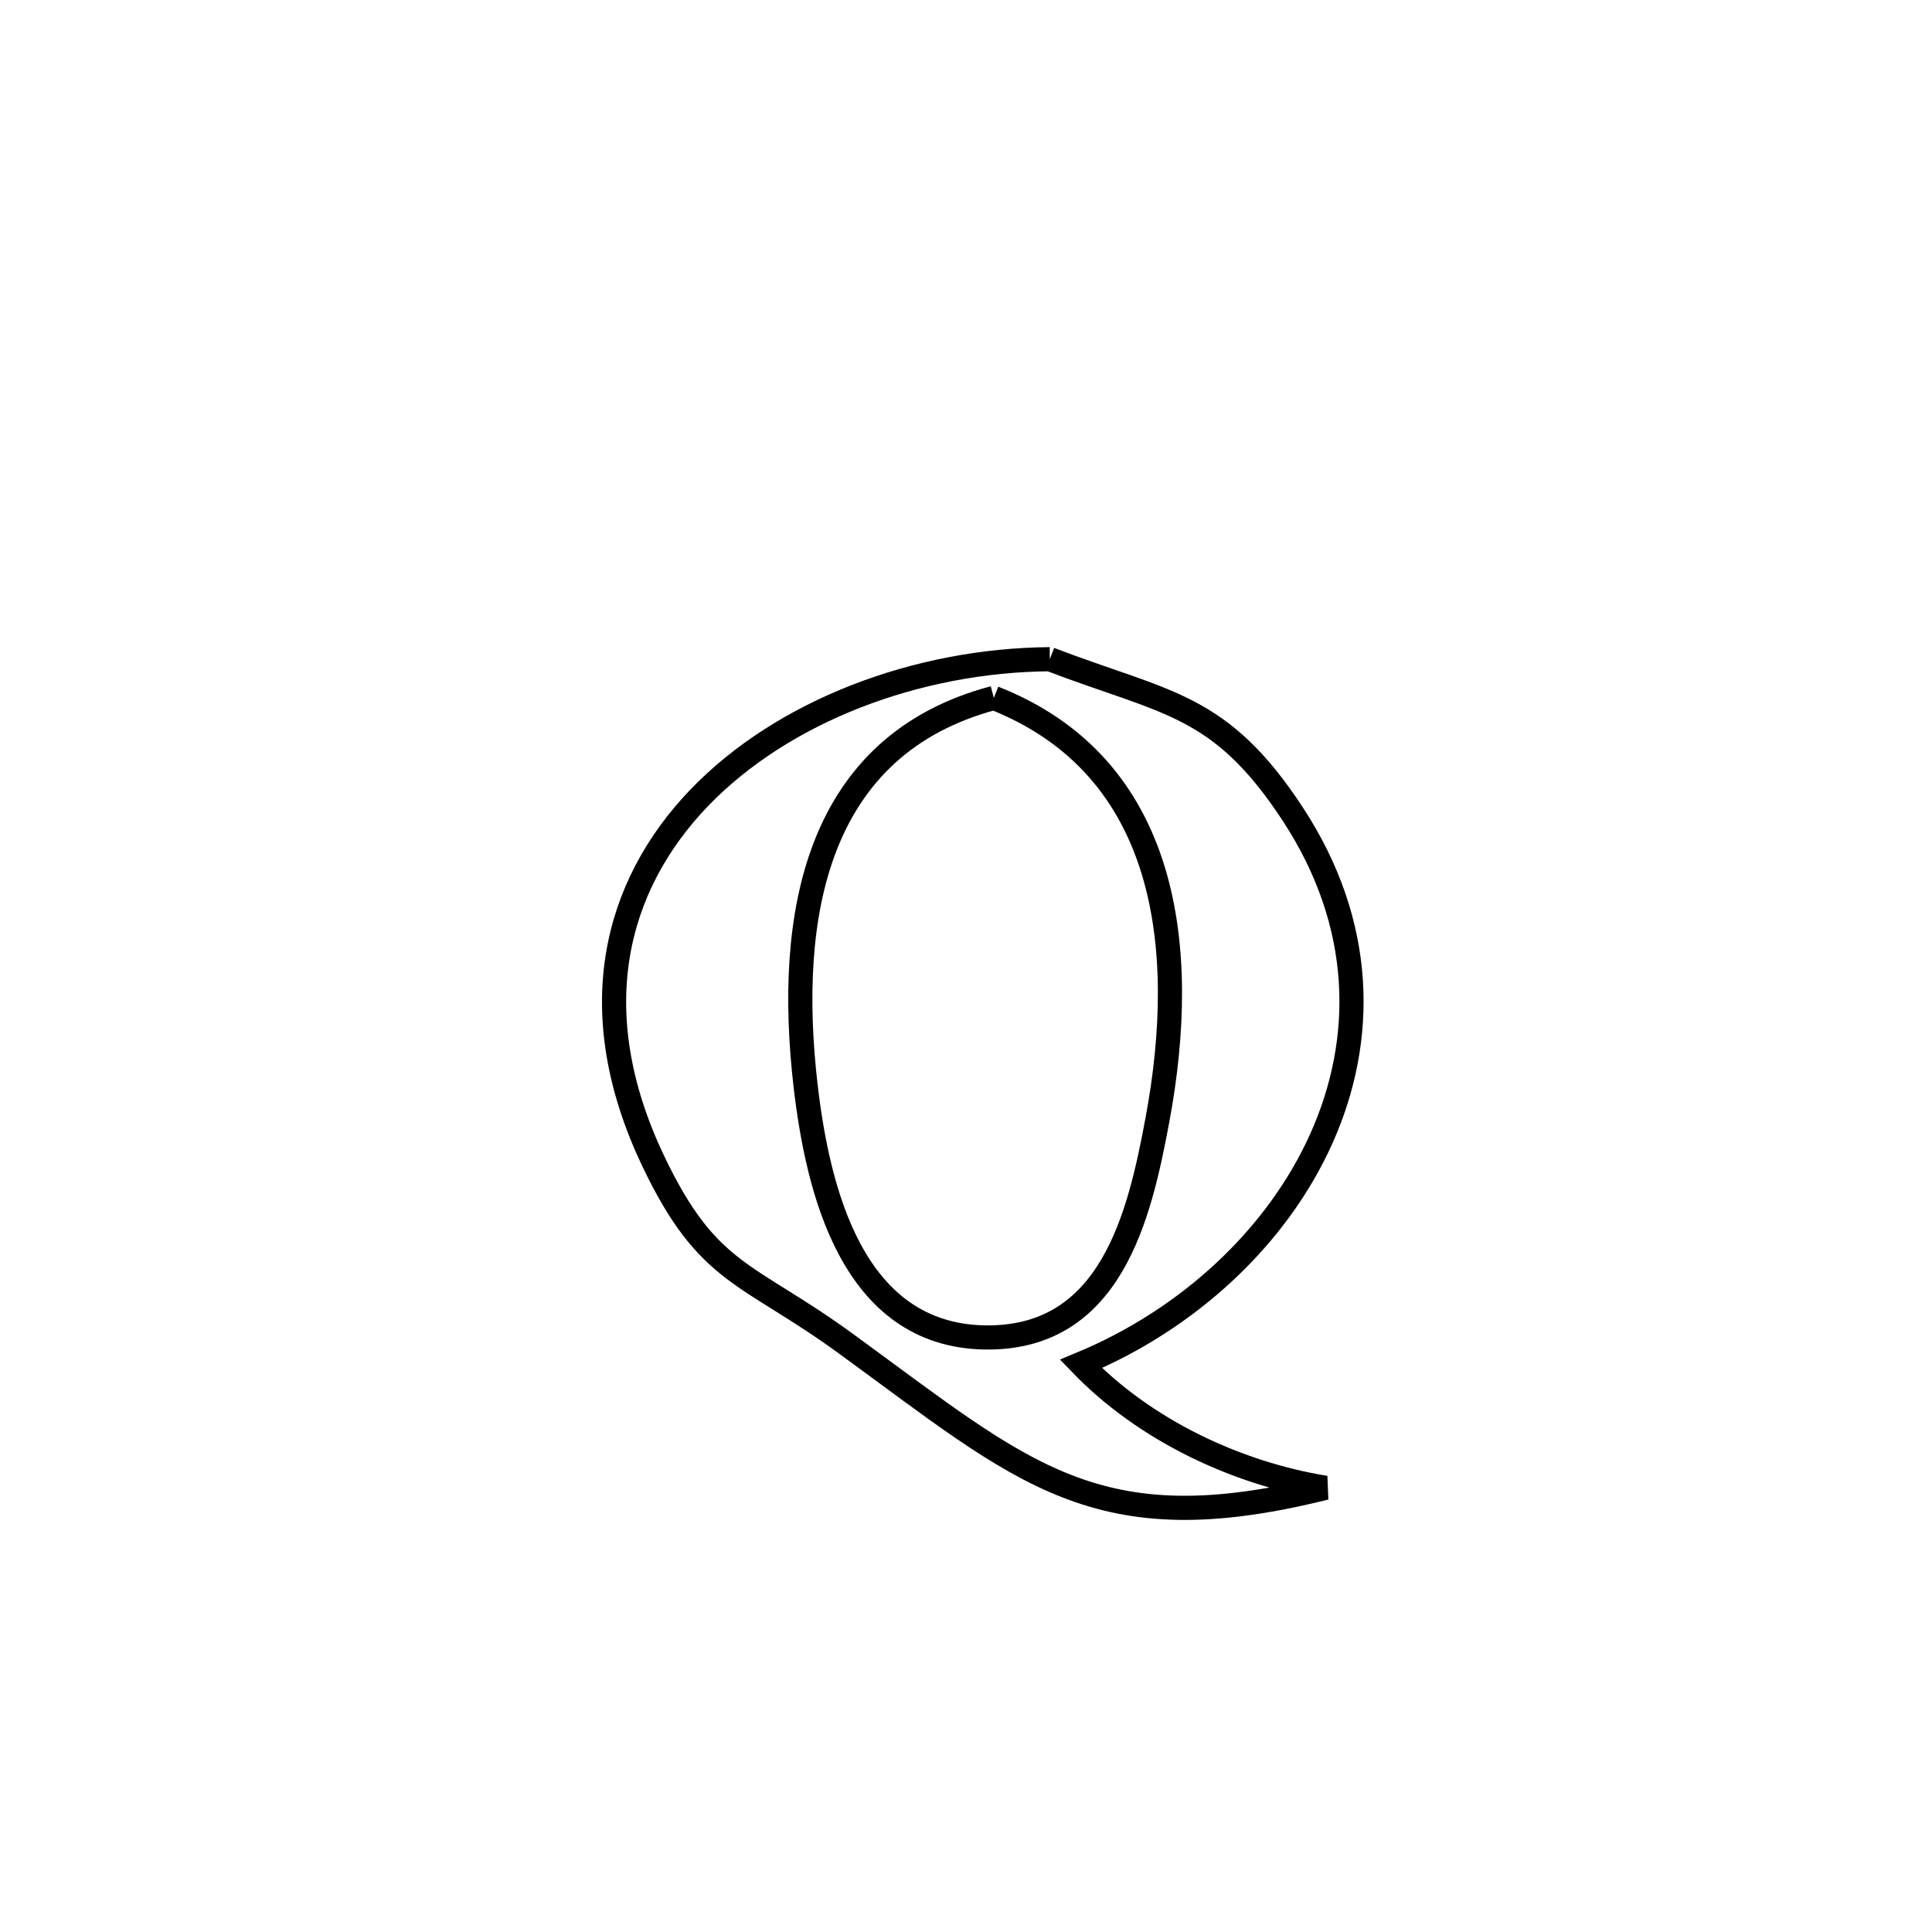 <svg xmlns="http://www.w3.org/2000/svg" viewBox="0.0 0.0 24.0 24.0" height="200px" width="200px"><path fill="none" stroke="black" stroke-width=".3" stroke-opacity="1.0"  filling="0" d="M13.041 8.189 L13.041 8.189 C14.492 8.744 15.157 8.733 16.062 10.117 C16.957 11.485 16.965 12.915 16.415 14.142 C15.866 15.368 14.759 16.391 13.428 16.943 L13.428 16.943 C14.216 17.76 15.345 18.299 16.465 18.482 L16.465 18.482 C13.613 19.195 12.727 18.308 10.509 16.692 C9.279 15.796 8.796 15.852 8.116 14.426 C7.226 12.56 7.637 11.007 8.68 9.917 C9.724 8.828 11.4 8.201 13.041 8.189 L13.041 8.189"></path>
<path fill="none" stroke="black" stroke-width=".3" stroke-opacity="1.0"  filling="0" d="M12.346 8.67 L12.346 8.67 C14.51 9.521 14.779 11.767 14.377 13.916 C14.154 15.114 13.798 16.646 12.224 16.614 C10.582 16.58 10.159 14.774 10.009 13.501 C9.758 11.358 10.139 9.256 12.346 8.67 L12.346 8.67"></path></svg>